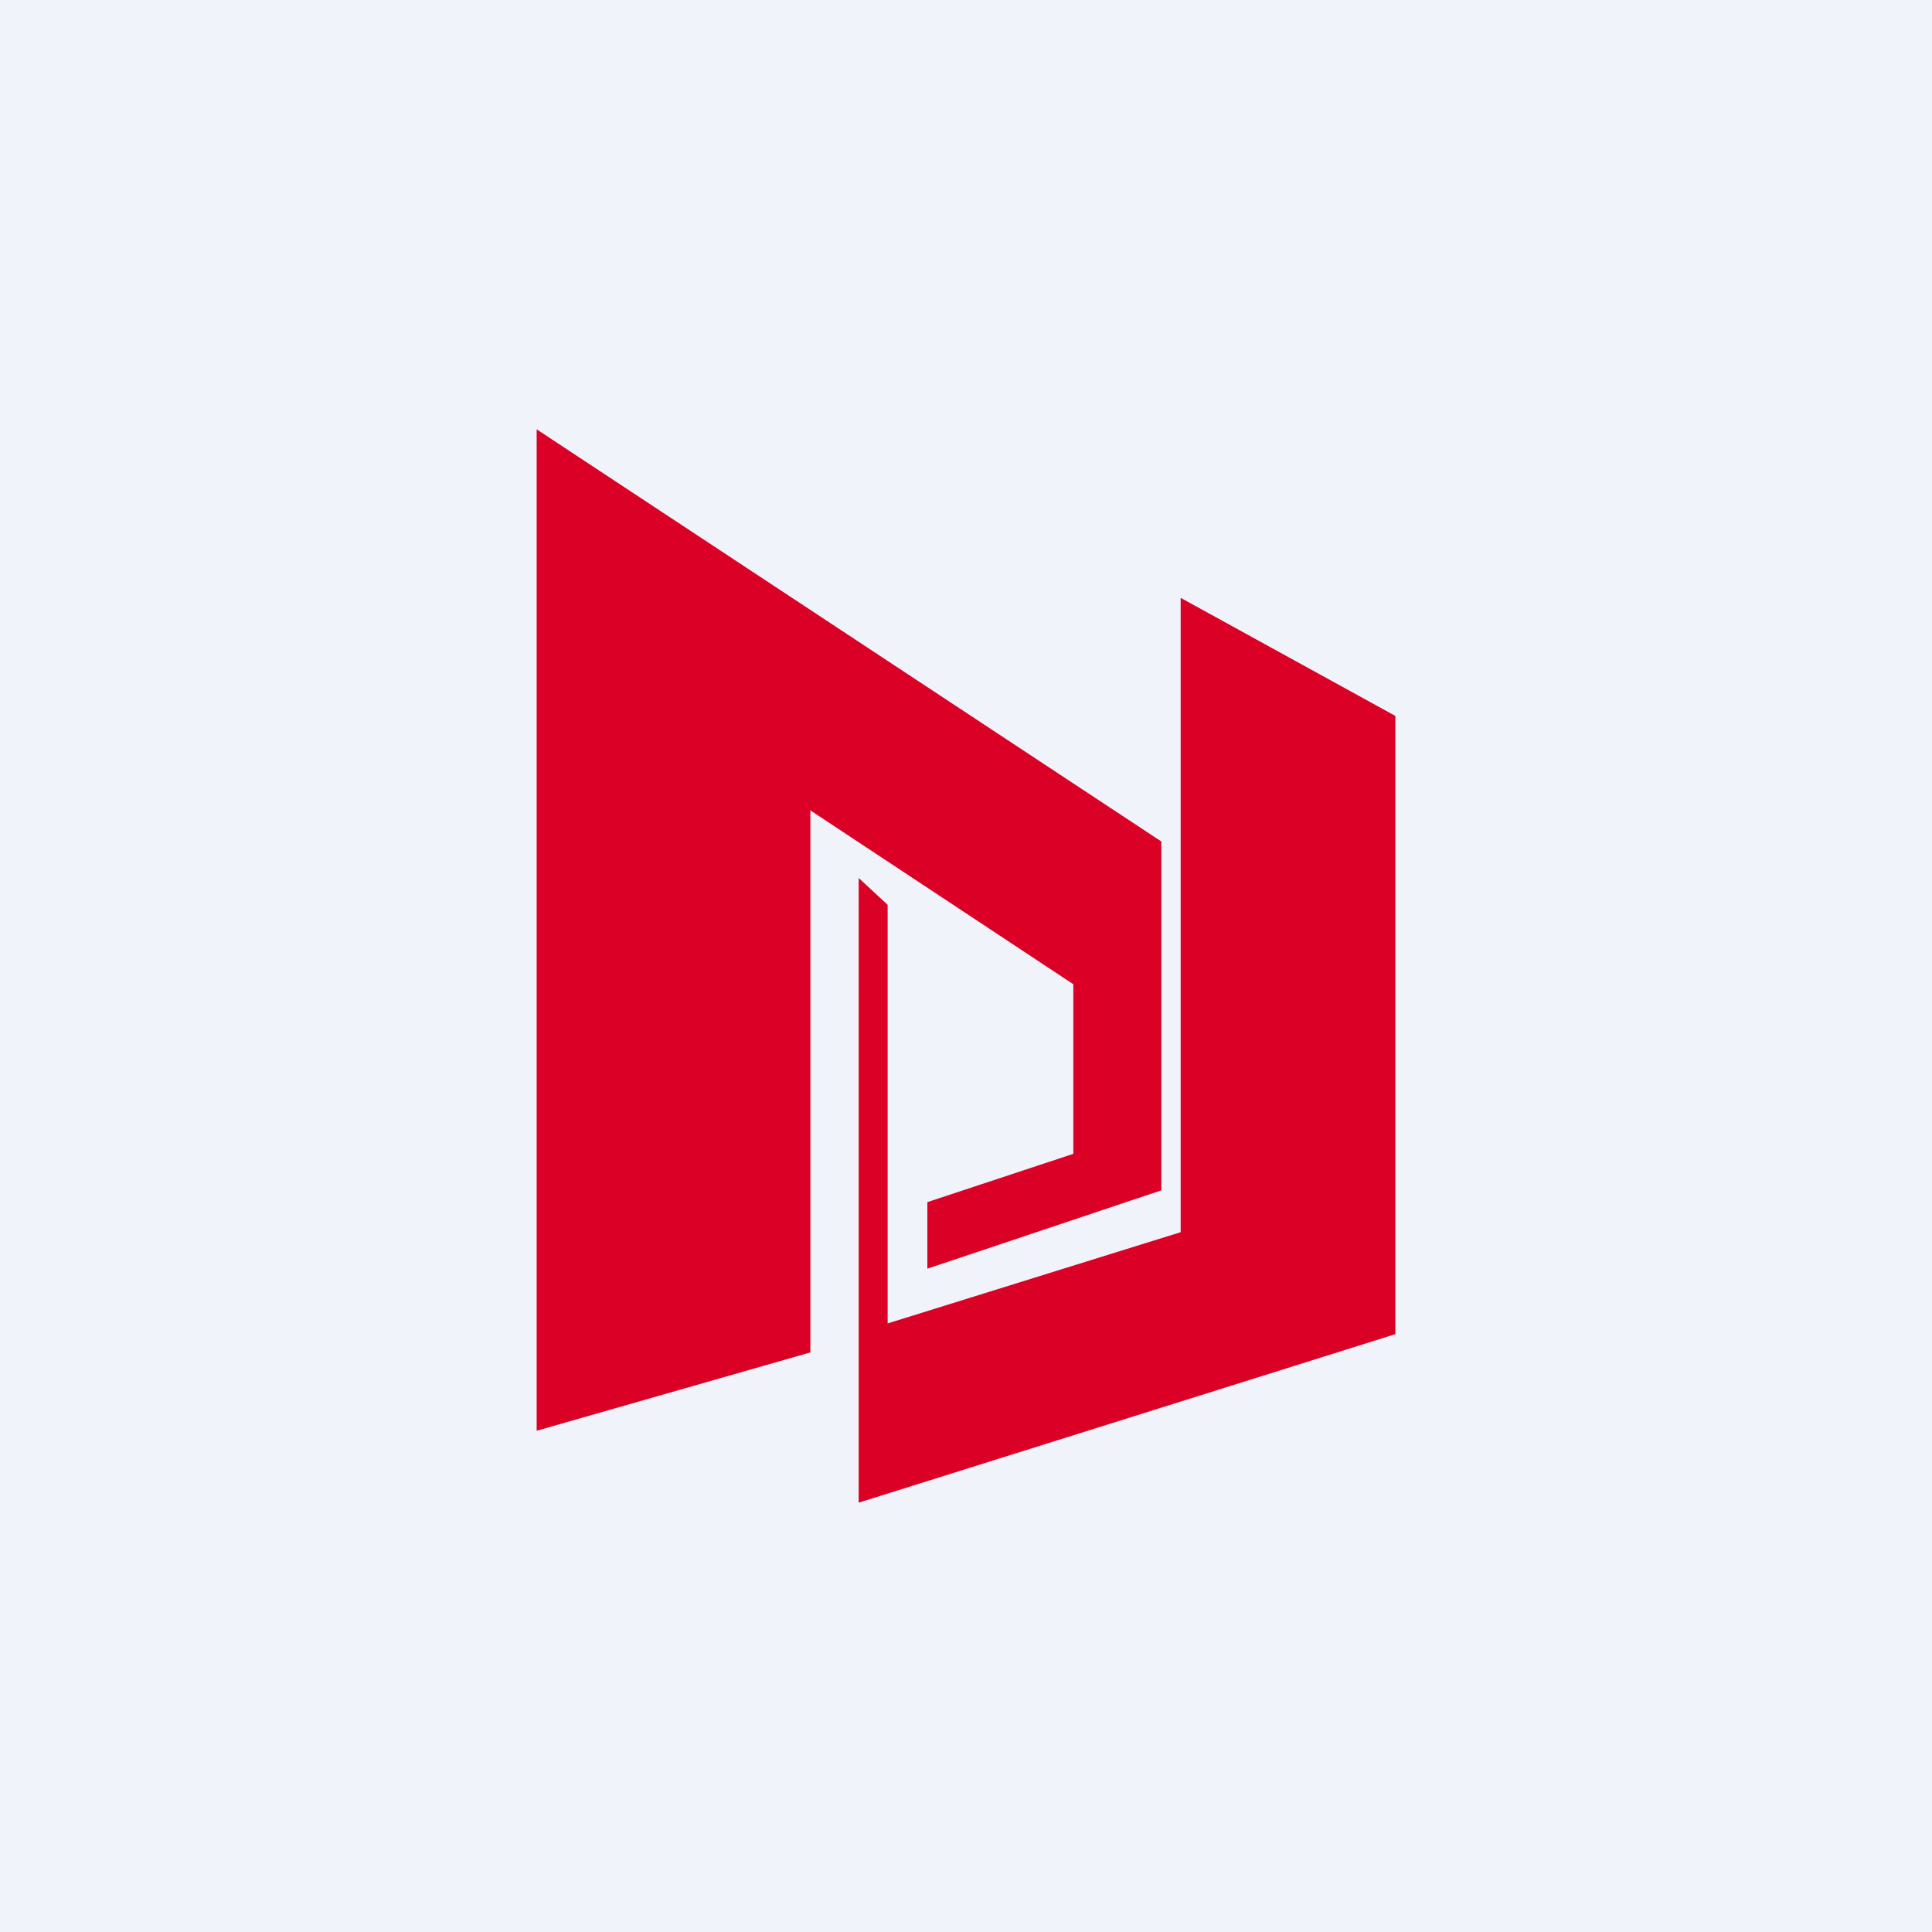 <!-- by TradingView --><svg width="18" height="18" viewBox="0 0 18 18" xmlns="http://www.w3.org/2000/svg"><path fill="#F0F3FA" d="M0 0h18v18H0z"/><path d="M5 4v9.33l2.55-.73V7.55L10 9.17v1.58l-1.36.45v.62l2.18-.73V7.84L5 4Zm3 4.17V14l5-1.57V6.67l-2-1.1v5.91l-2.73.85v-3.9L8 8.18Z" fill="#DB0026"/></svg>